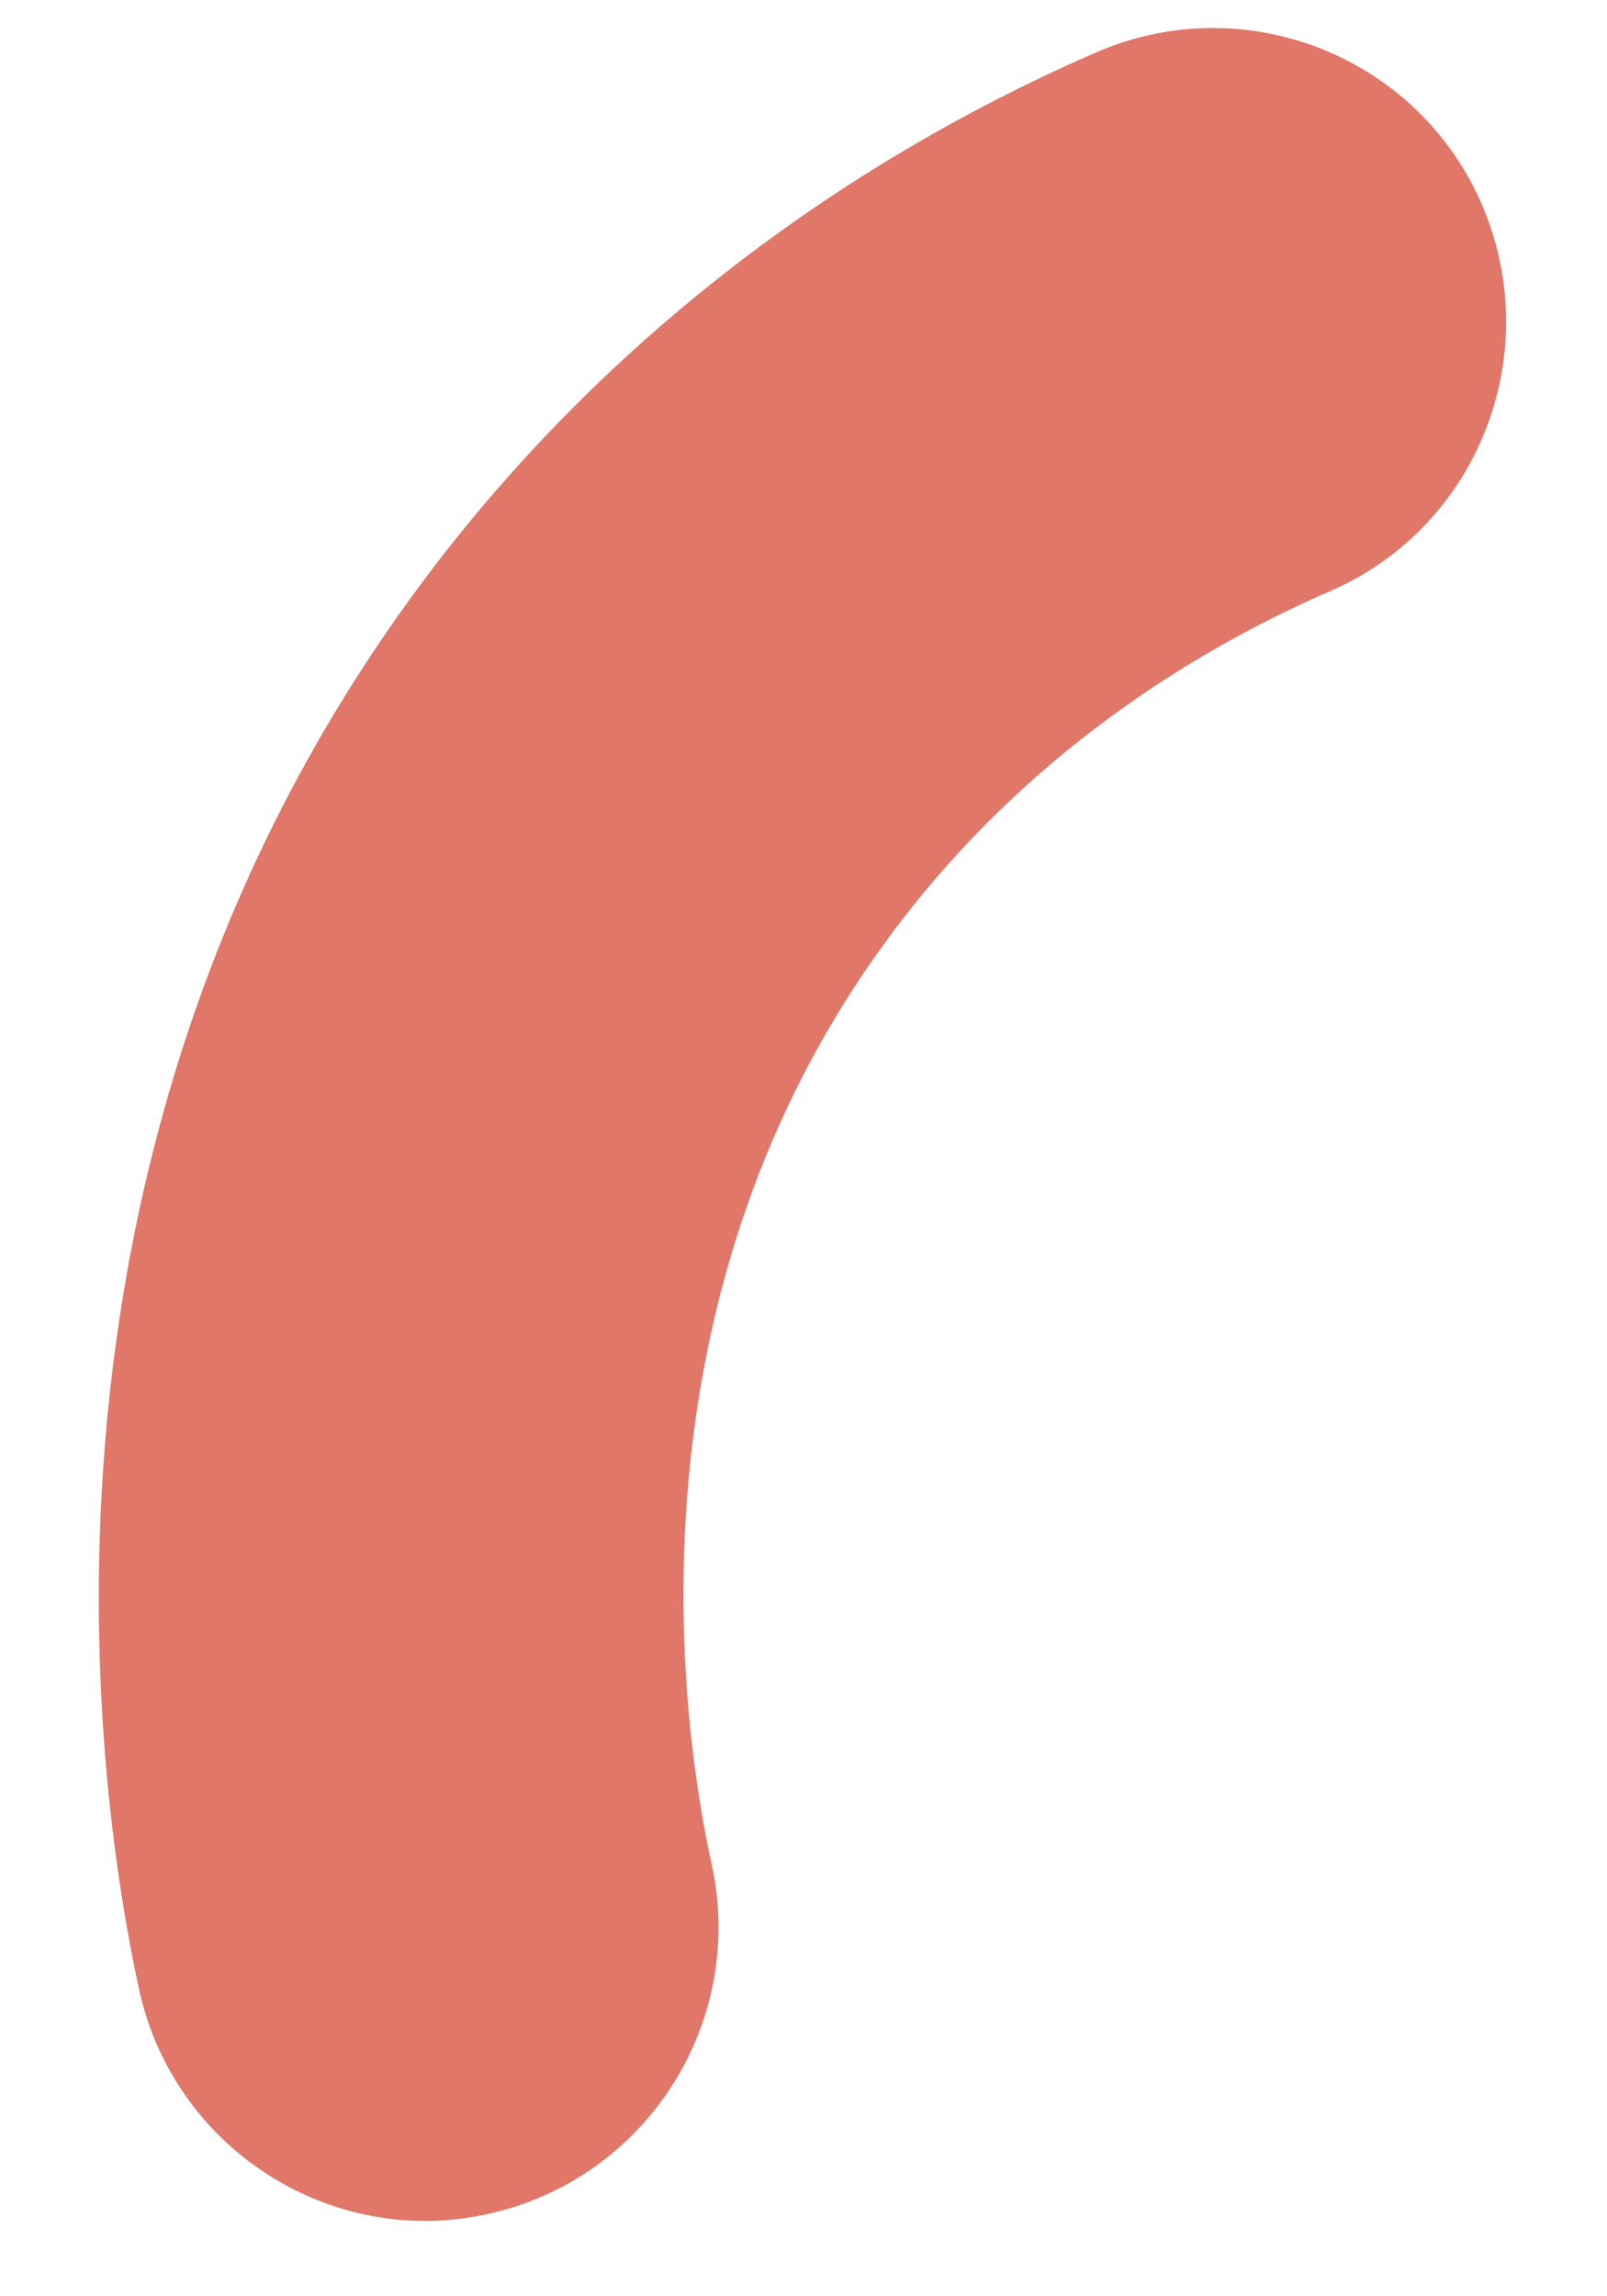 <svg width="14" height="20" viewBox="0 0 14 20" fill="none" xmlns="http://www.w3.org/2000/svg">
<path d="M3.703 19.344C2.537 19.344 1.479 18.531 1.214 17.338C0.865 15.745 -0.01 10.167 3.563 5.229C5.063 3.156 7.135 1.505 9.557 0.453C10.849 -0.104 12.354 0.49 12.912 1.786C13.469 3.089 12.875 4.594 11.583 5.151C10.479 5.63 8.906 6.552 7.693 8.234C5.37 11.438 5.964 15.161 6.198 16.229C6.505 17.609 5.635 18.974 4.26 19.281C4.073 19.323 3.885 19.344 3.703 19.344Z" fill="#E07769"/>
</svg>

